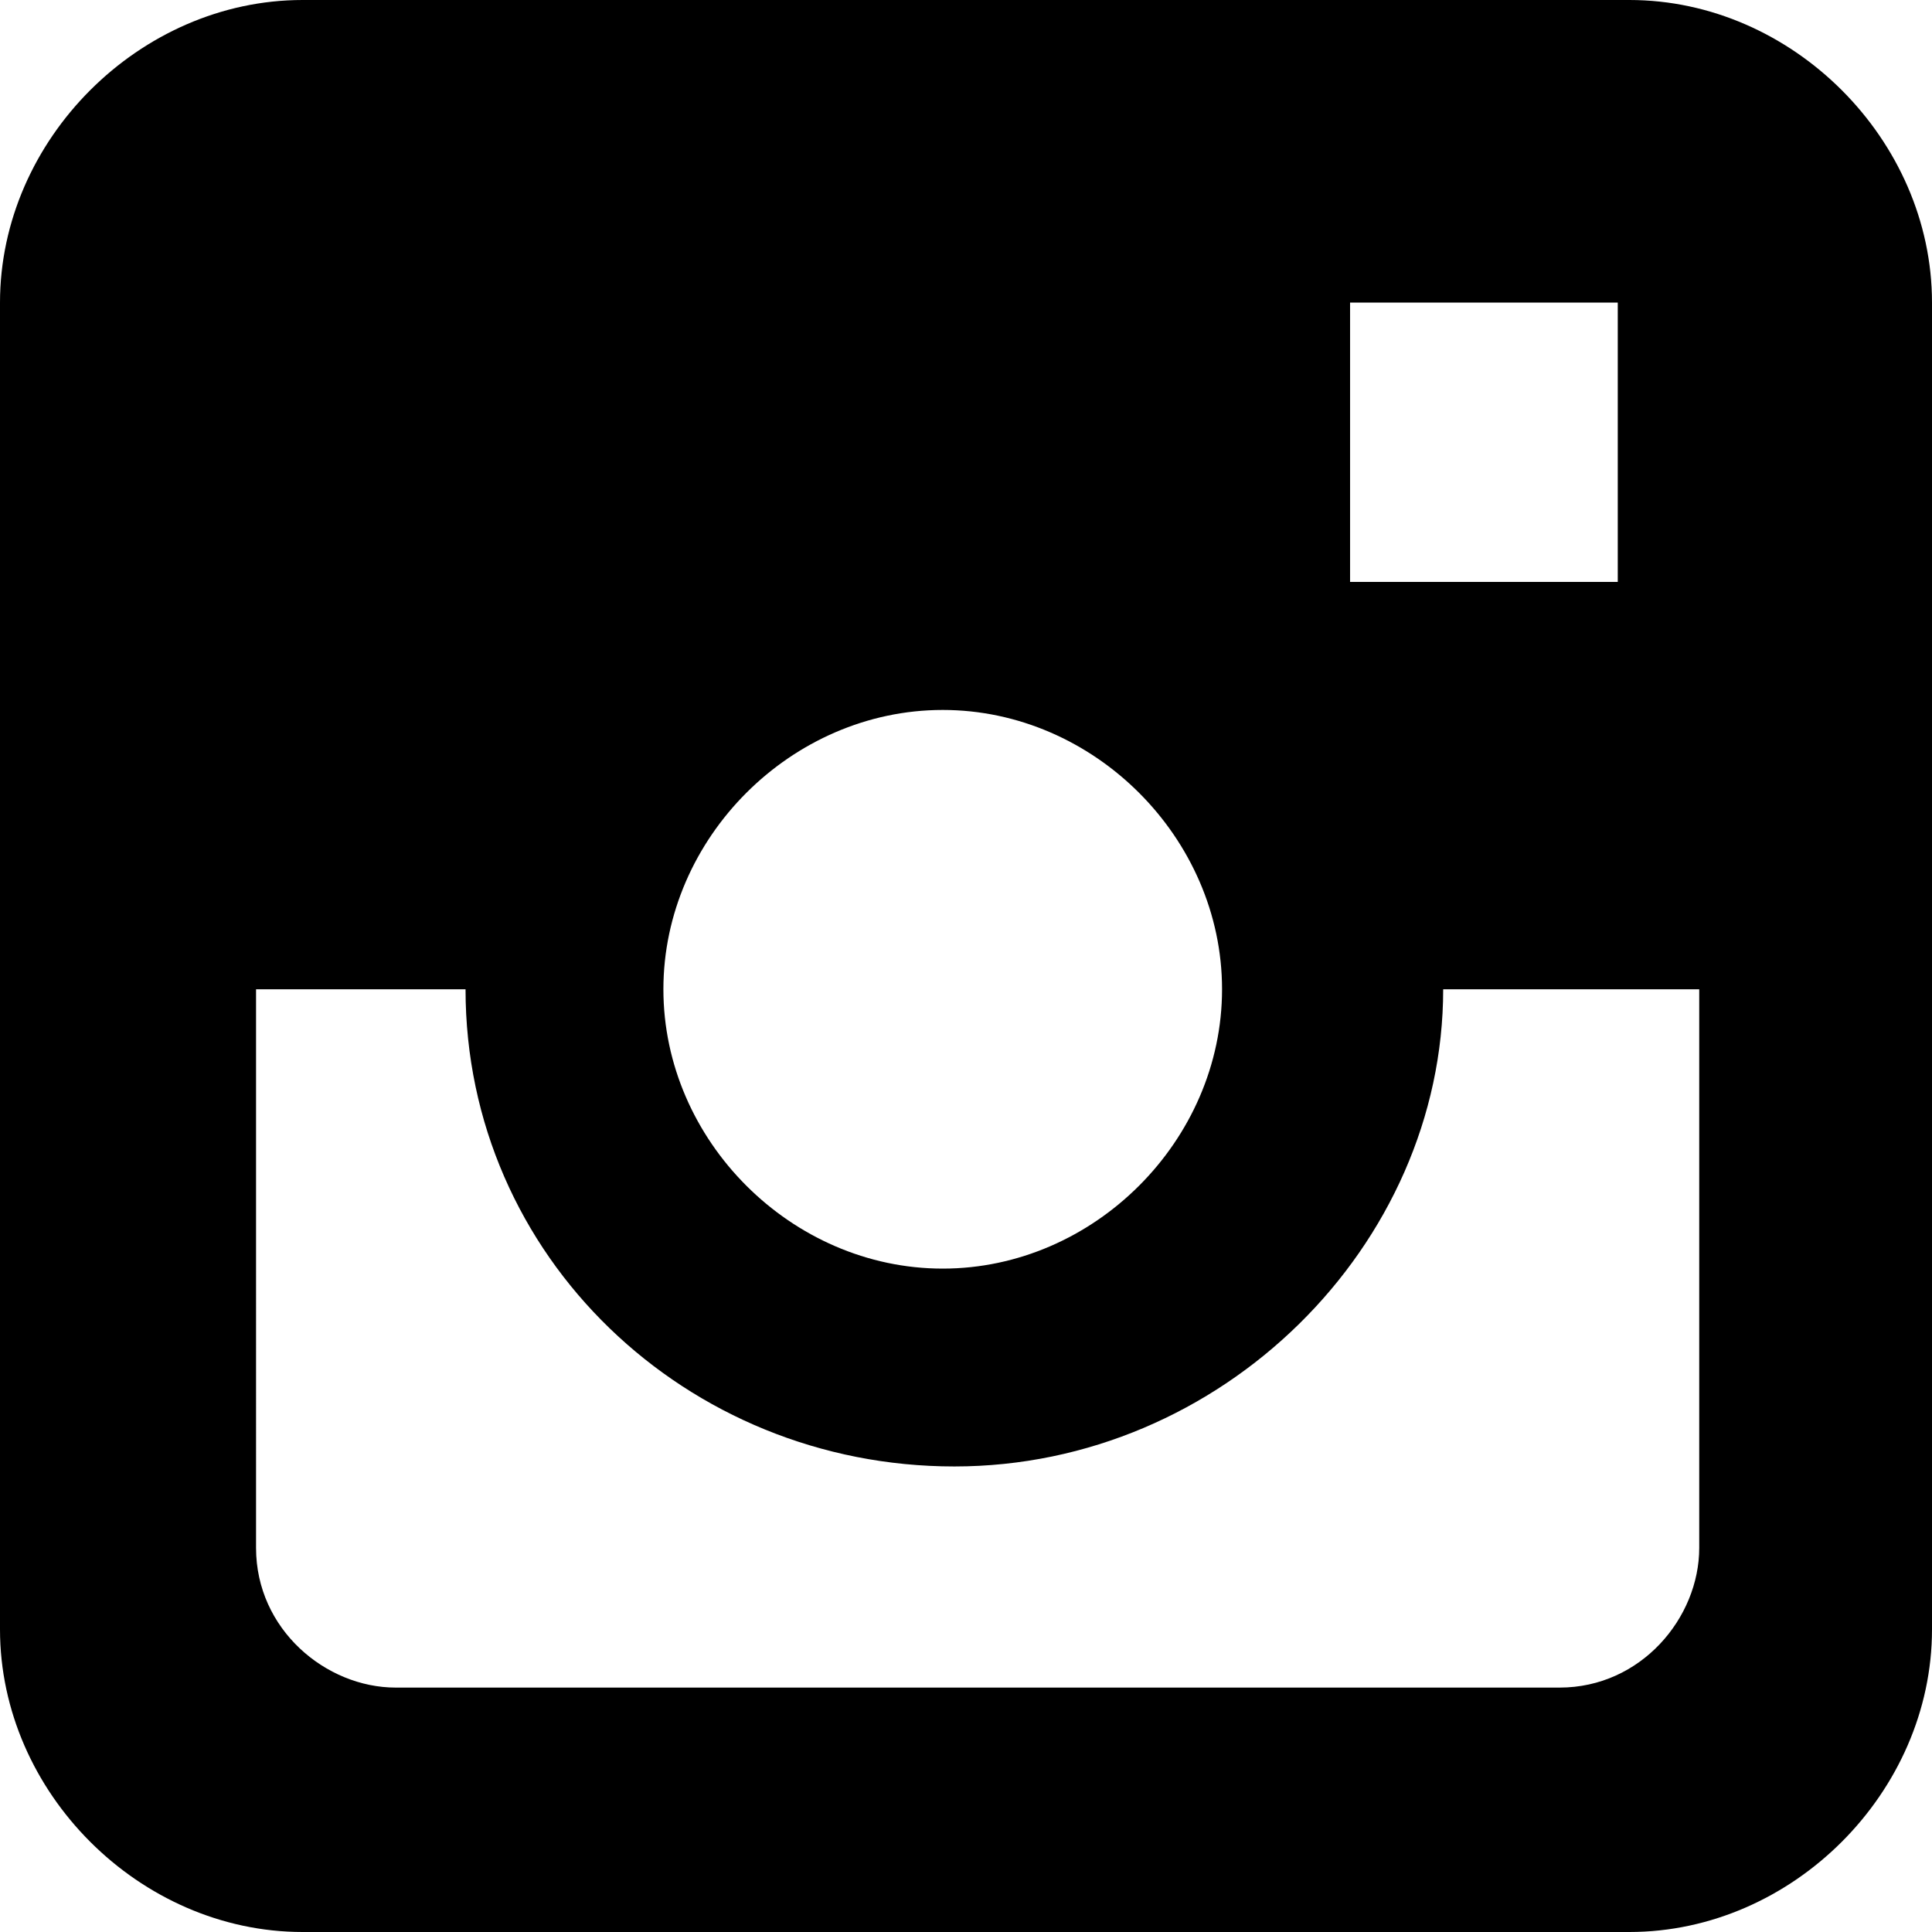 <svg xmlns="http://www.w3.org/2000/svg" viewBox="0 0 16.6 16.6"><path d="M14 0H2.6C1.2 0 0 1.2 0 2.6V14c0 1.4 1.2 2.6 2.6 2.6H14c1.4 0 2.6-1.2 2.6-2.6V2.6C16.6 1.2 15.4 0 14 0zM2.1 8.5H4c0 2.3 1.9 4.1 4.2 4.1 2.3 0 4.2-1.9 4.2-4.1h2.2v4.8c0 .6-.5 1.2-1.2 1.2h-10c-.6 0-1.2-.5-1.2-1.2V8.5zm8.4 0c0 1.3-1.1 2.4-2.4 2.4-1.3 0-2.4-1.1-2.4-2.4 0-1.3 1.1-2.4 2.4-2.4 1.3 0 2.4 1.1 2.4 2.4zM11.6 5V2.6h2.3V5h-2.3z"/></svg>